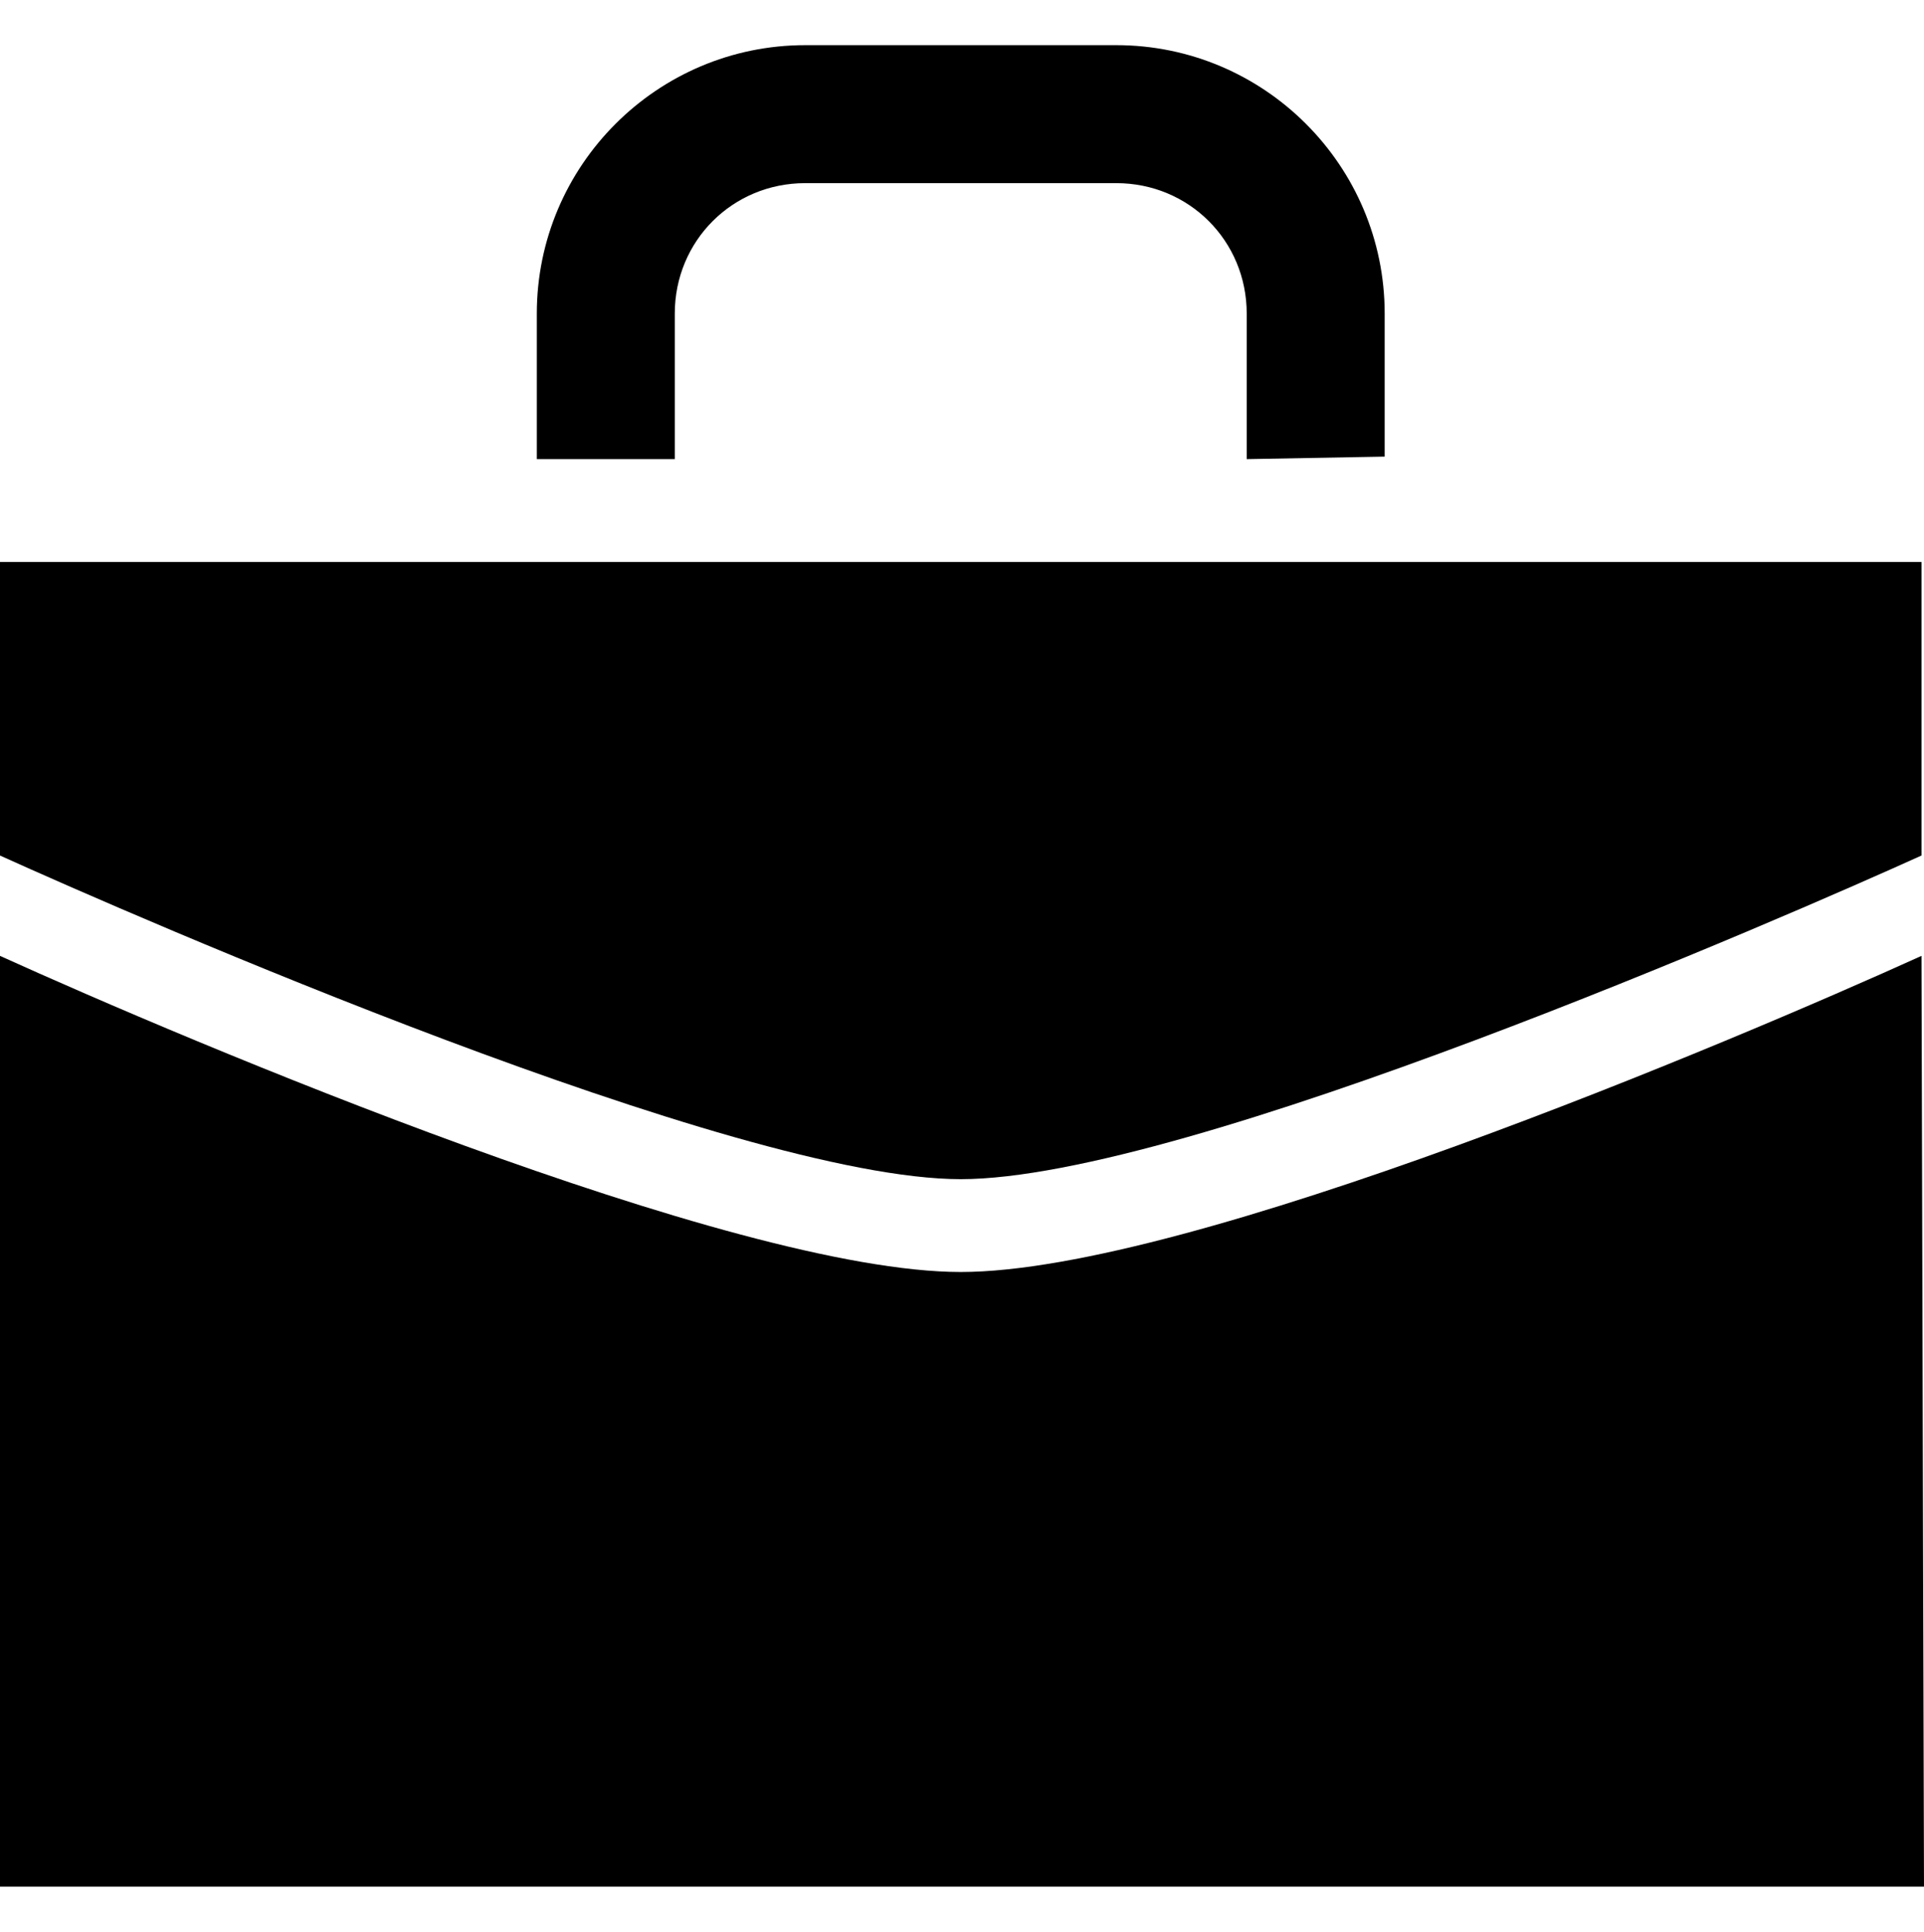 <?xml version="1.0" encoding="utf-8"?>
<!-- Generator: Adobe Illustrator 21.1.0, SVG Export Plug-In . SVG Version: 6.00 Build 0)  -->
<svg version="1.1" id="Layer_1" xmlns="http://www.w3.org/2000/svg" xmlns:xlink="http://www.w3.org/1999/xlink" x="0px" y="0px"
	 viewBox="0 0 76.7 77" style="enable-background:new 0 0 76.7 77;" xml:space="preserve">
<g>
	<path d="M55.2,18.2v-5.7c0-5.9-4.8-10.7-10.7-10.7H32.1c-5.9,0-10.7,4.8-10.7,10.7v5.8h5.5v-5.8c0-2.9,2.3-5.2,5.2-5.2h12.4
		c2.9,0,5.2,2.3,5.2,5.2v5.8L55.2,18.2L55.2,18.2z"/>
	<path d="M76.6,38.1c-7.5,3.4-29.2,12.6-38.3,12.6S7.5,41.5,0,38.1v37.1h76.7L76.6,38.1L76.6,38.1z"/>
	<path d="M76.6,34.1V22.4H0v11.7C5.3,36.5,29.3,47,38.3,47S71.3,36.5,76.6,34.1z"/>
</g>
</svg>
